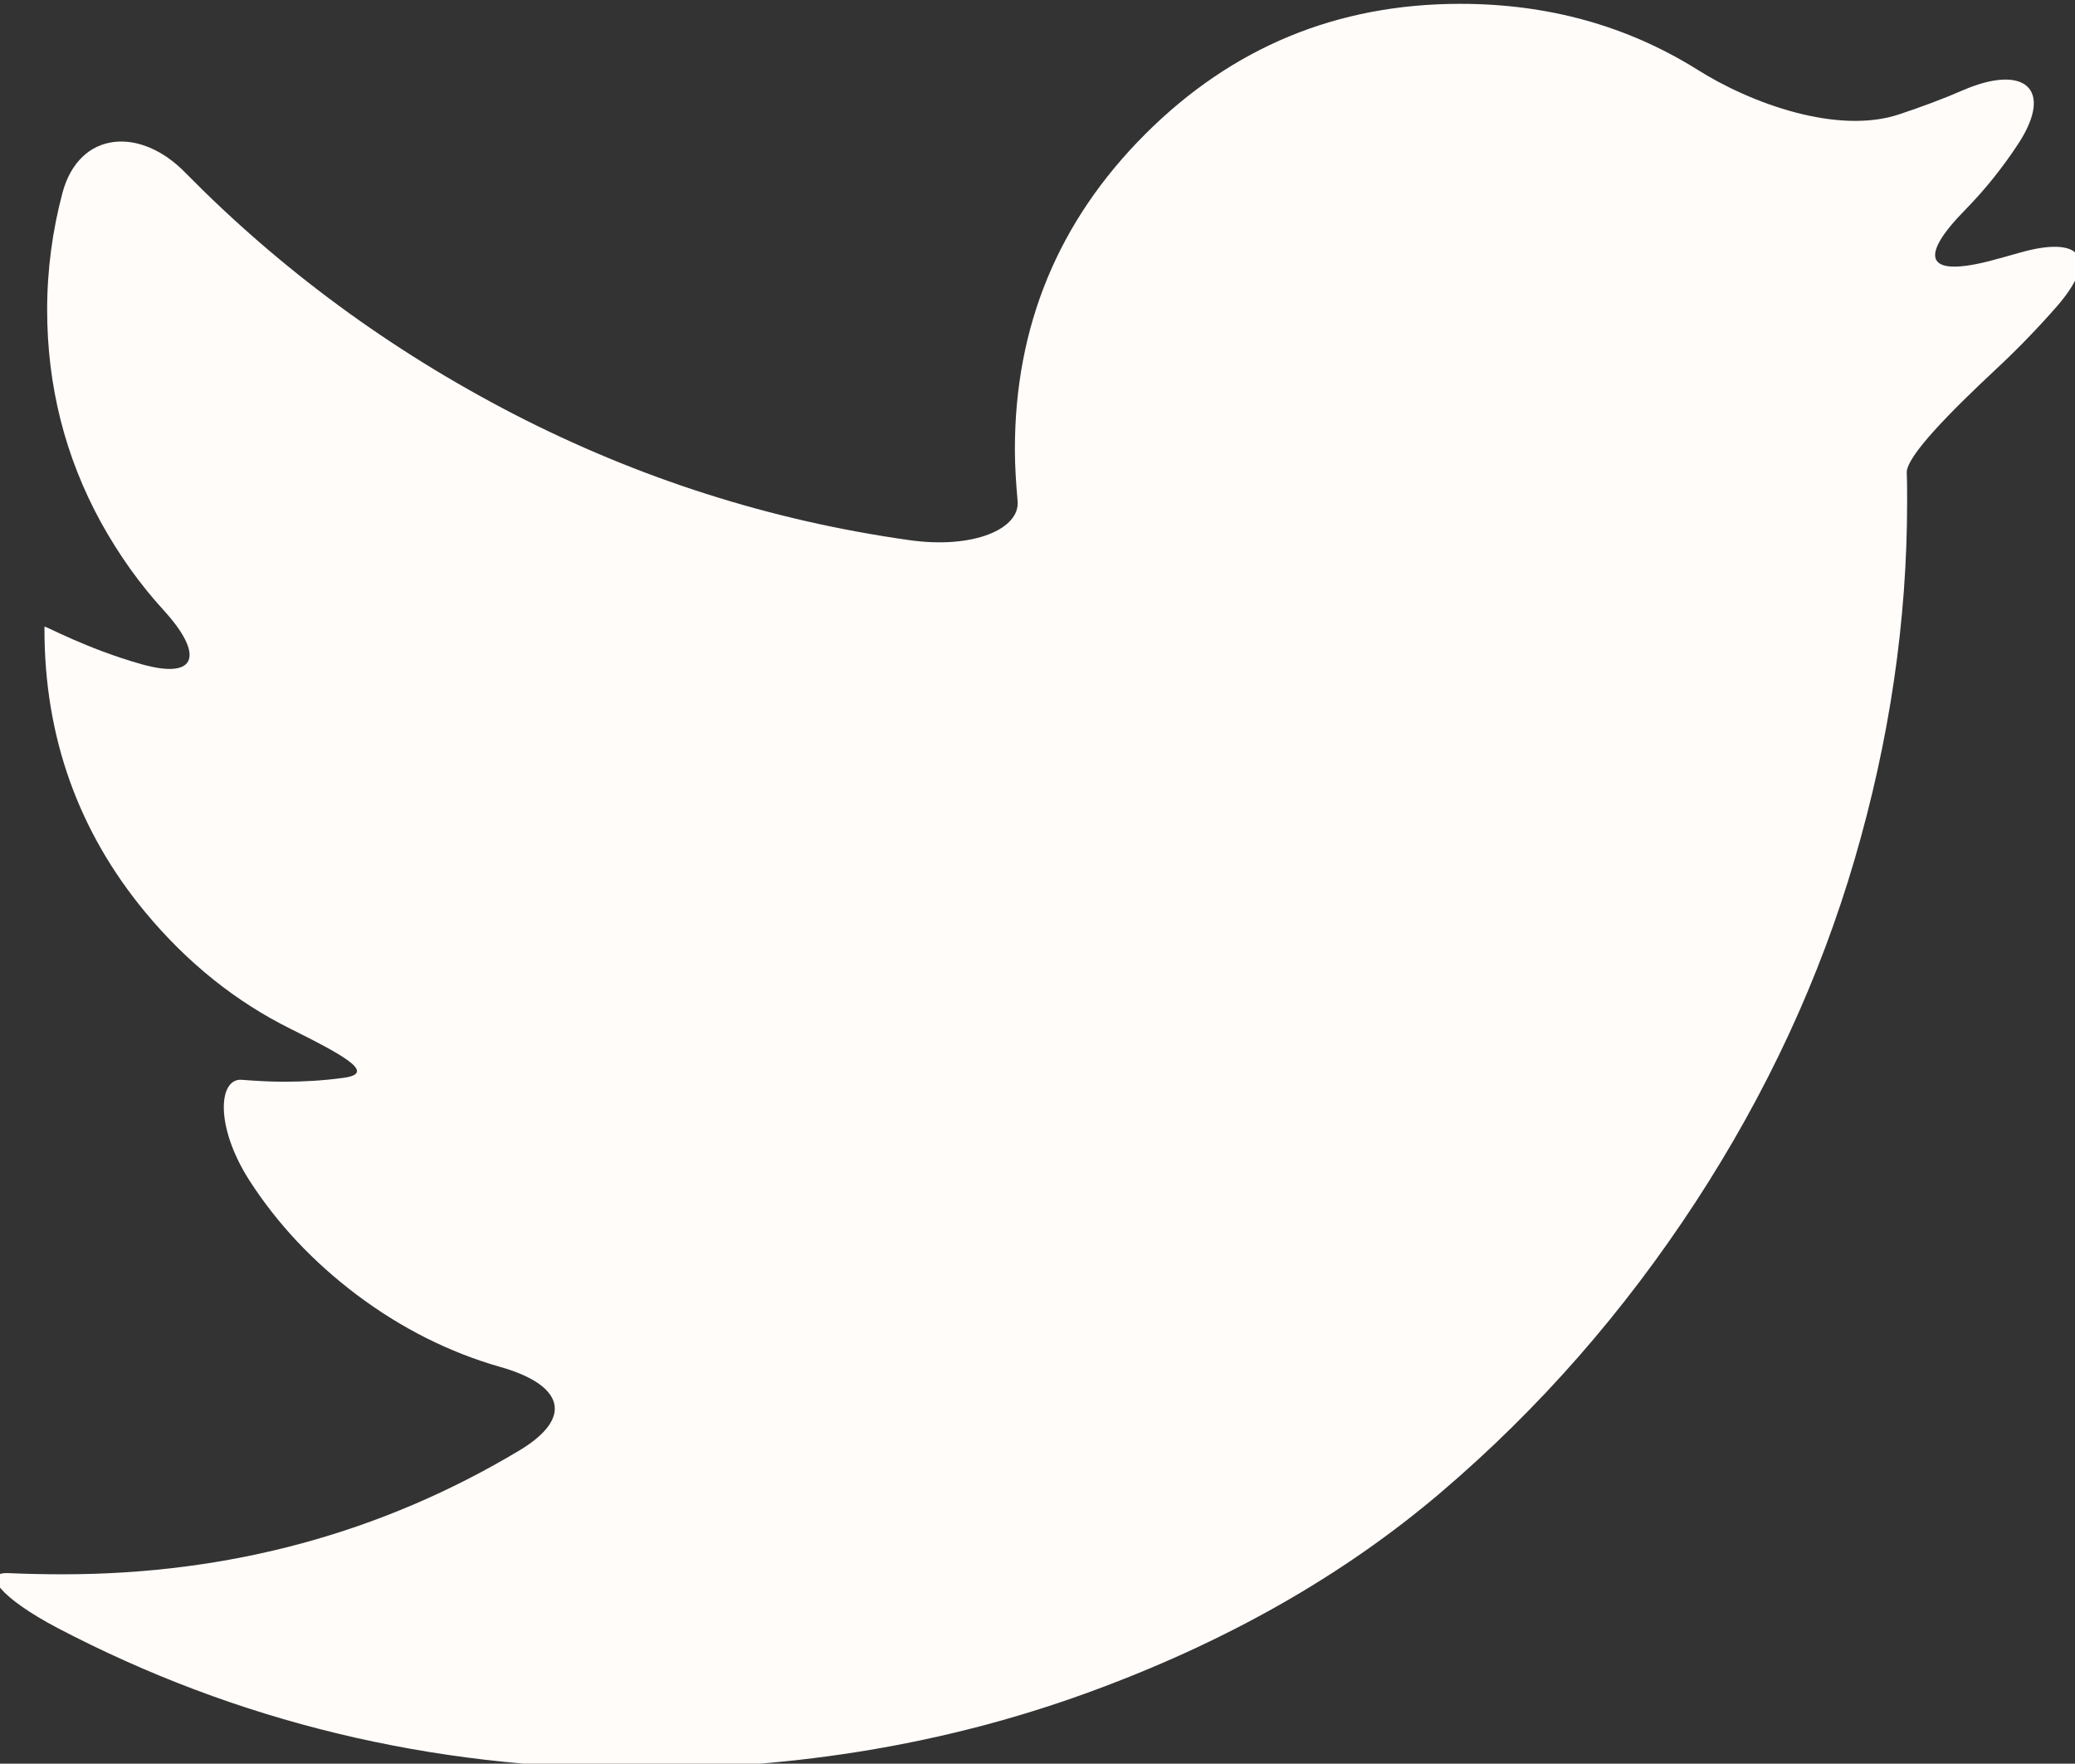 <?xml version="1.0" encoding="utf-8"?>
<!-- Generator: Adobe Illustrator 22.0.1, SVG Export Plug-In . SVG Version: 6.00 Build 0)  -->
<svg version="1.1" id="Capa_1" xmlns="http://www.w3.org/2000/svg" xmlns:xlink="http://www.w3.org/1999/xlink" x="0px" y="0px"
	 viewBox="0 0 541.4 460.1" style="enable-background:new 0 0 541.4 460.1;" xml:space="preserve">
<rect x="0" y="0" width="541.4" height="460.1" fill="#333333" stroke="none"/>
<style type="text/css">
	.st0{fill:#FFFCFA;}
</style>
<g>
	<g>
		<path class="st0" d="M526.7,66c-2.7,0.8-5.4,1.5-8,2.2c-16.4,4.1-17.9-1.3-6-13.4c5.3-5.4,10-11.3,14.1-17.6
			c9.1-14.2,1.2-20.4-14.3-13.8c-5.5,2.4-11.2,4.5-16.9,6.4c-16,5.4-38.7-2.7-53-11.8C424.4,6.7,403.9,1,381,1
			c-32.1,0-59.5,11.3-82.2,34c-22.7,22.7-34,50.1-34,82.2c0,4.4,0.3,8.9,0.7,13.4c0.8,7.4-11.6,12.7-28.3,10.3
			c-36.2-5.1-70.6-16.1-103.2-32.9c-32.3-16.7-60.8-37.7-85.6-62.9C36.7,33,20.7,34,16.3,50.3c-2.6,9.8-4,20-4,30.5
			c0,19.9,4.7,38.4,14,55.4c4.7,8.5,10.1,16.1,16.4,23c10.5,11.5,8.9,18.2-5.7,14.1c-14.6-4.1-25.4-10.2-25.4-9.8c0,0.4,0,0.7,0,0.7
			c0,28,8.8,52.7,26.4,73.9c10.9,13.1,23.5,23.2,37.8,30.3c15.1,7.5,22.2,11.7,13.7,12.8c-5.1,0.7-10.3,1-15.4,1
			c-3.5,0-7.2-0.2-11-0.5c-6.1-0.5-7.1,12.1,2,26.3c7.3,11.3,16.6,21.2,28,29.8c11.6,8.7,24.1,15,37.4,18.8
			c16.3,4.6,19.5,13.1,5,21.8c-35.9,21.5-75.6,32.3-119.1,32.3c-4.9,0-9.6-0.1-14-0.3C-5.2,410,0,416.8,15,424.7
			c46.8,24.5,97.4,36.7,152,36.7c41.2,0,80-6.5,116.2-19.6c36.2-13.1,67.1-30.6,92.8-52.5c25.7-21.9,47.8-47.2,66.4-75.7
			c18.6-28.5,32.4-58.3,41.5-89.4c9.1-31.1,13.7-62.2,13.7-93.3c0-2.8,0-5.3-0.1-7.6c-0.1-4.2,11-15.5,23.3-27
			c5.6-5.2,10.9-10.7,15.9-16.4C547.8,67.1,542.9,61.3,526.7,66z"/>
	</g>
</g>
</svg>
